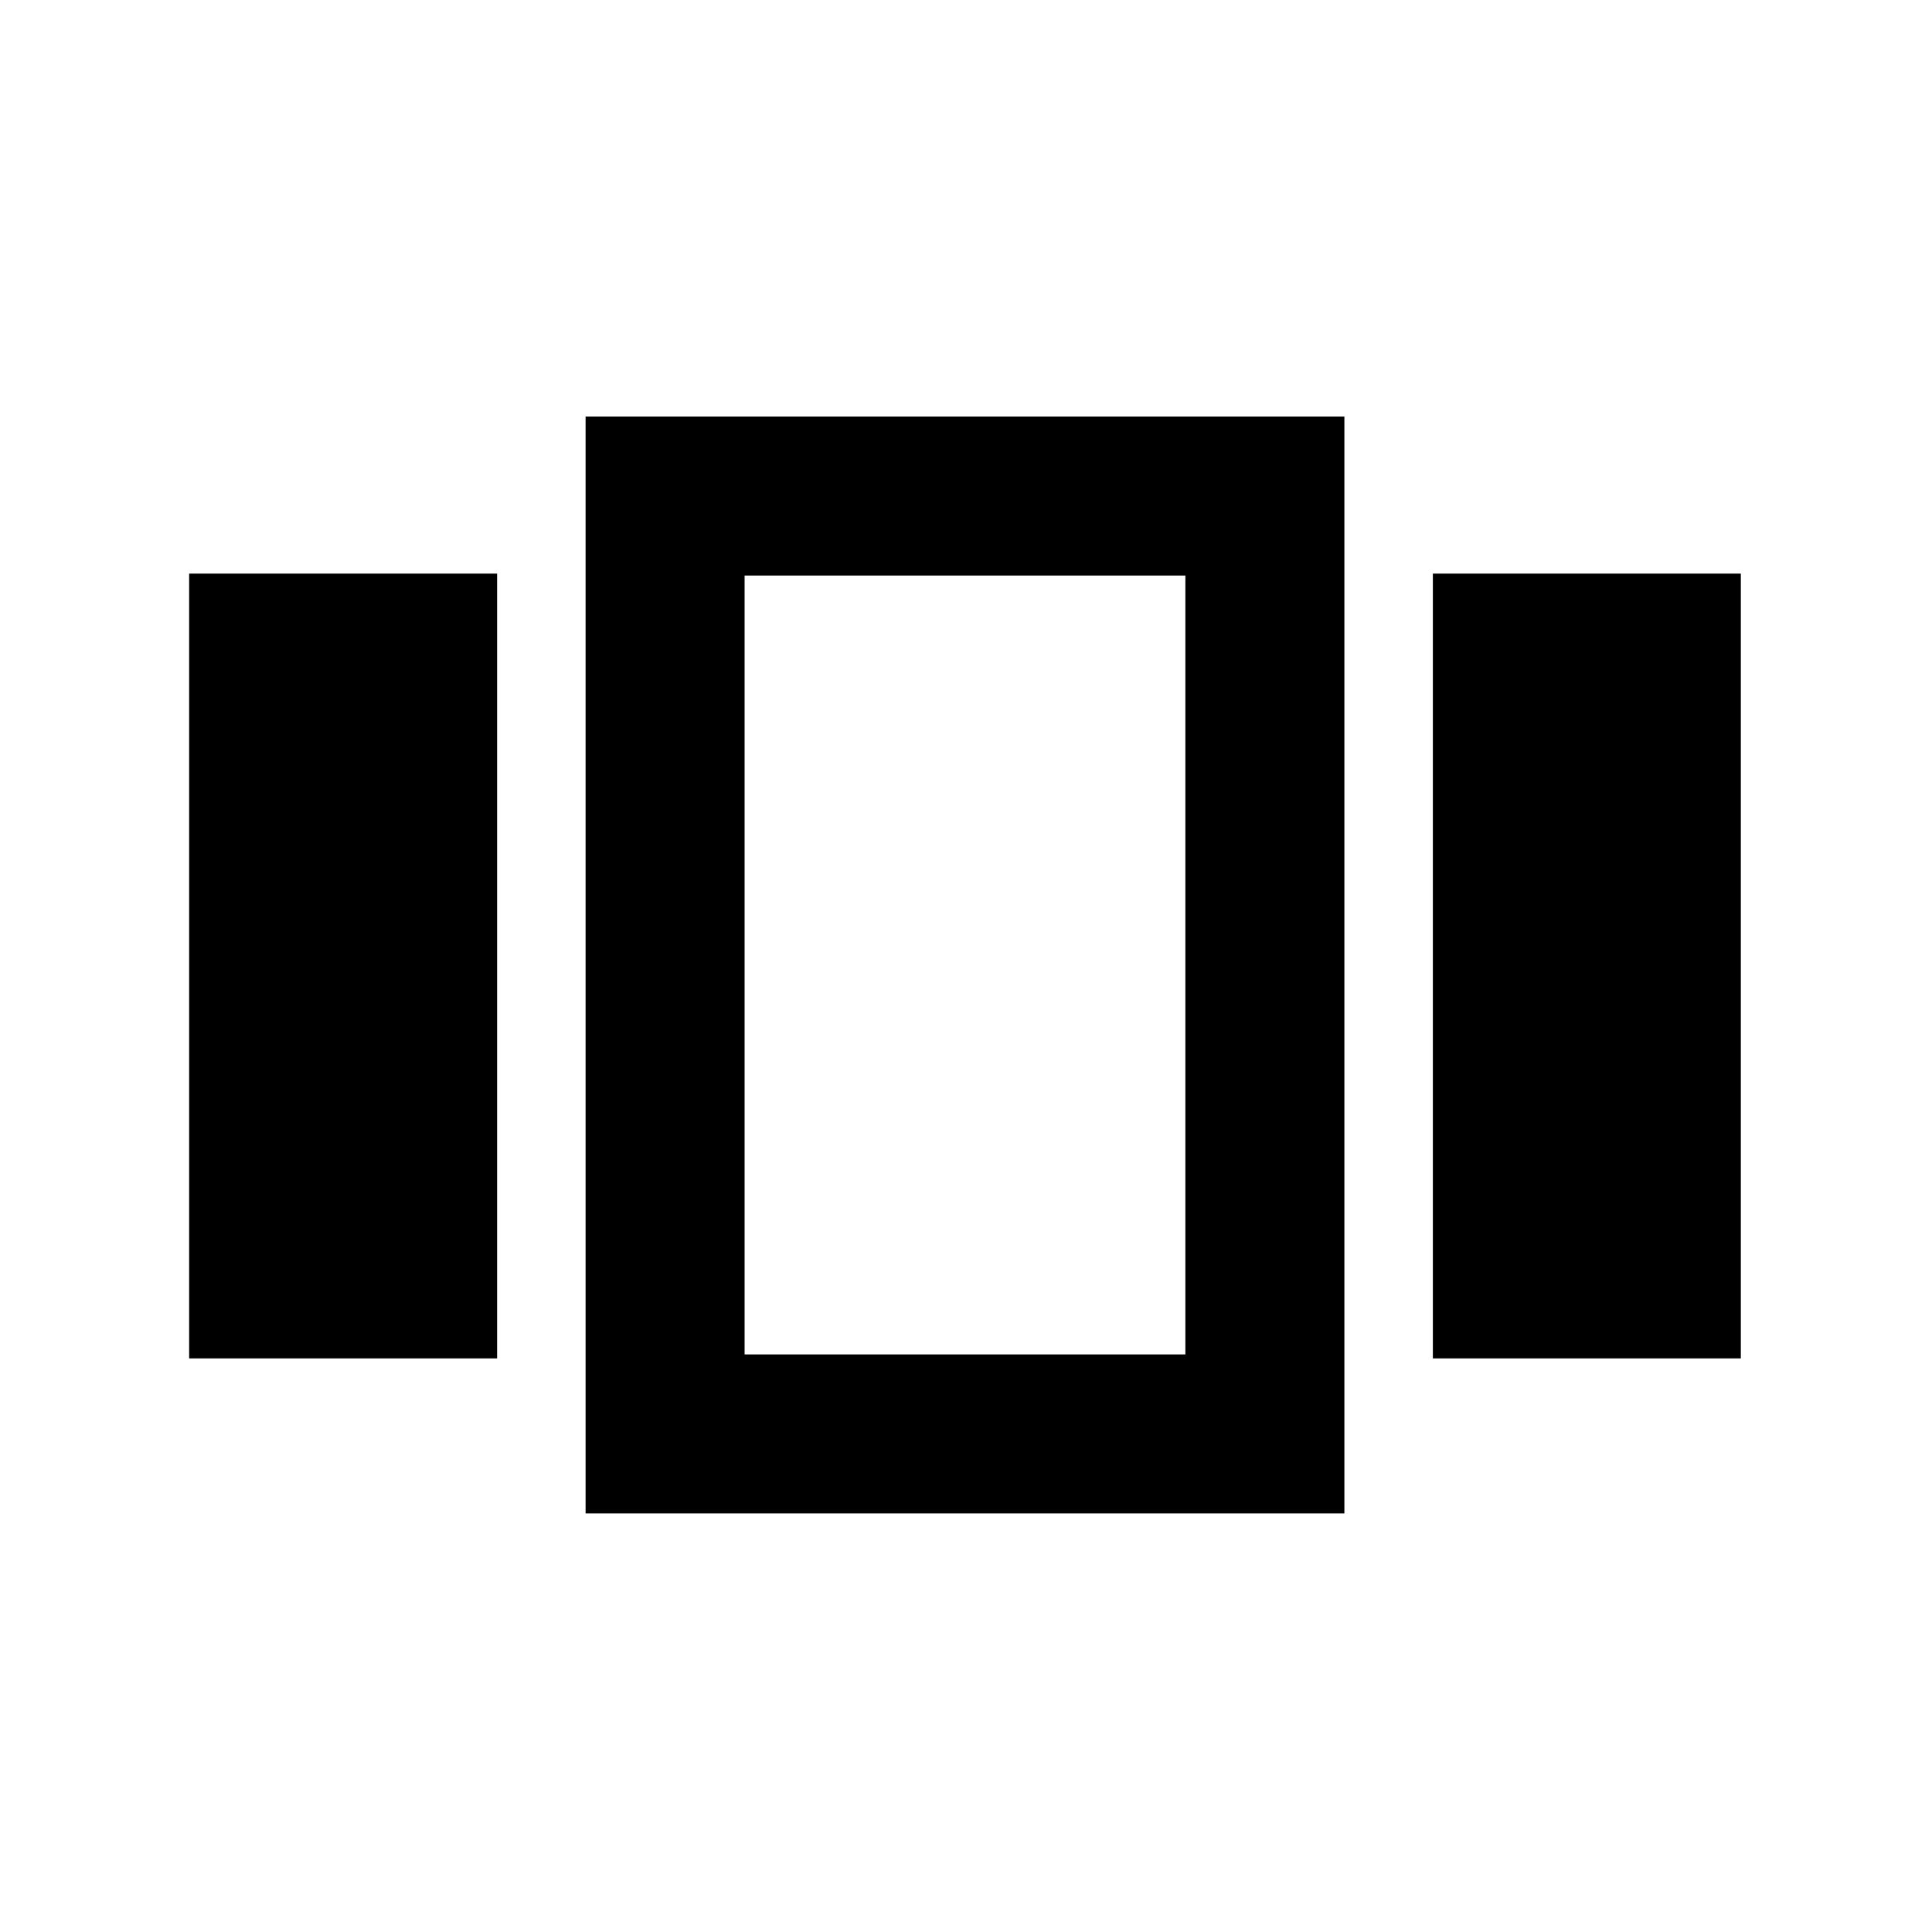 <svg xmlns="http://www.w3.org/2000/svg" height="20" width="20"><path d="M1.958 5.938h3.188v8.124H1.958Zm4.104-1.626h7.855v11.355H6.062Zm1.646 1.646v8.063Zm7.125-.02h3.188v8.124h-3.188Zm-7.125.02v8.063h4.563V5.958Z"/></svg>